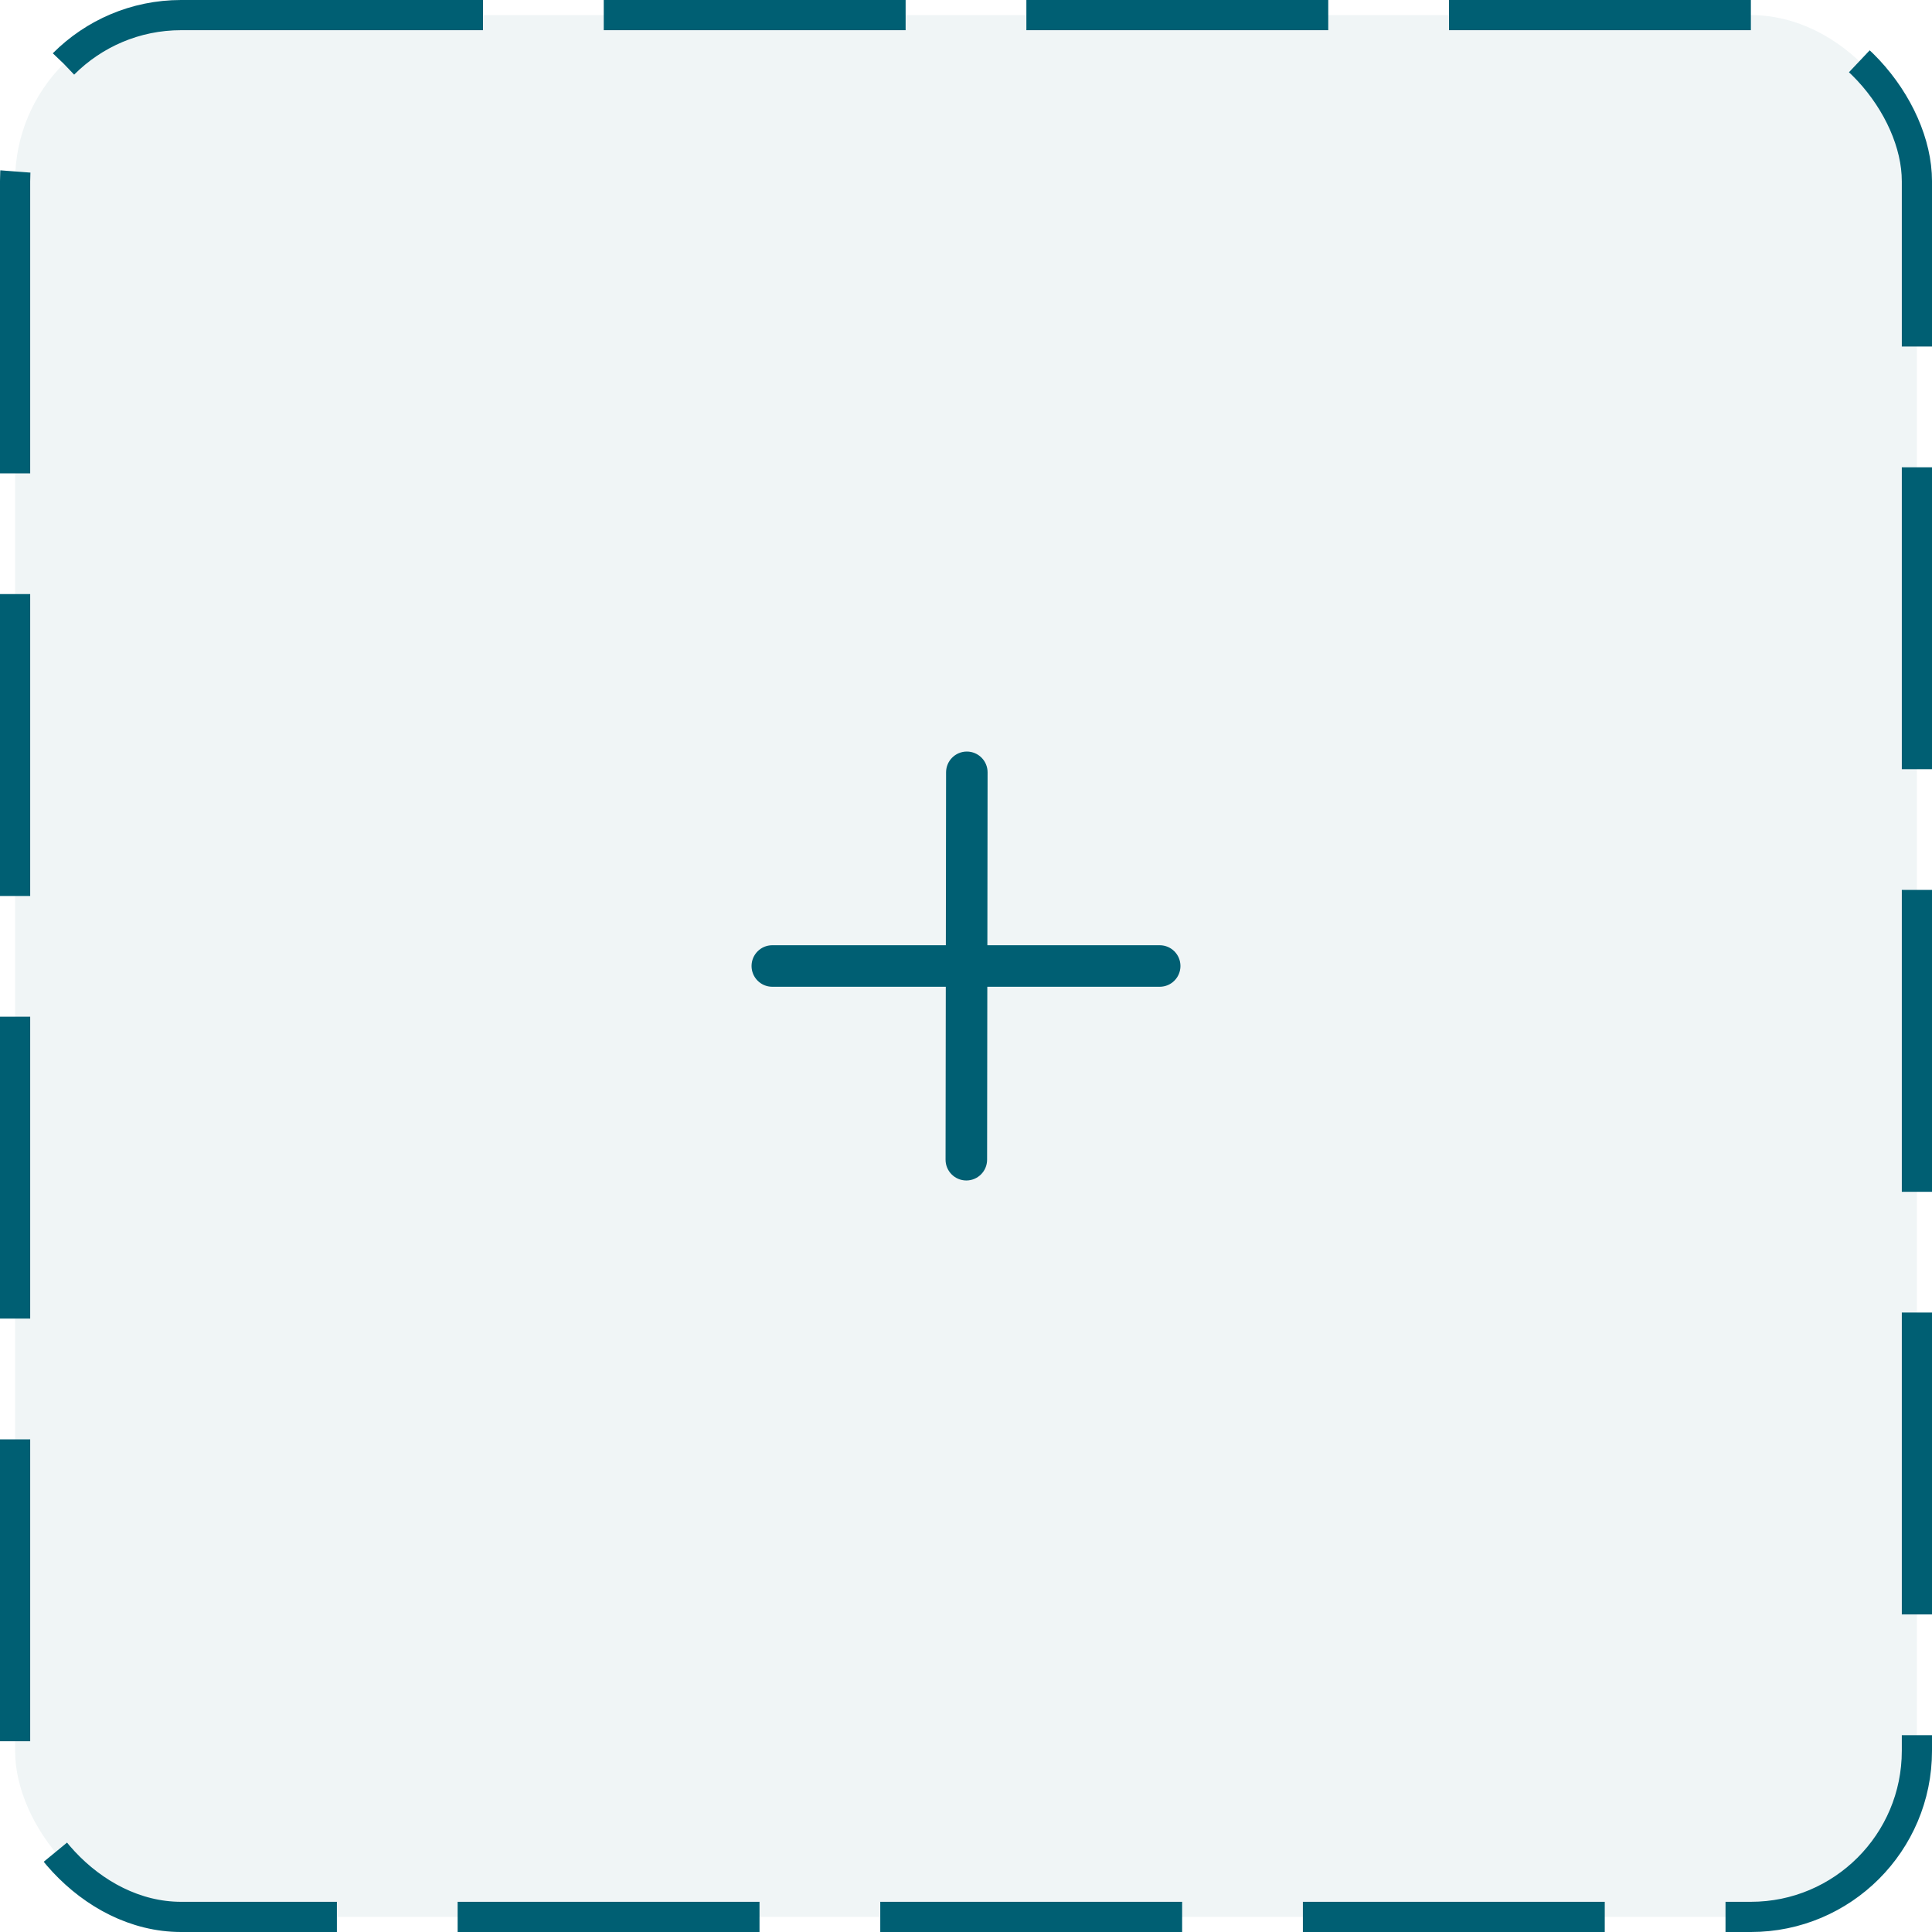 <svg width="64" height="64" viewBox="0 0 64 64" fill="none" xmlns="http://www.w3.org/2000/svg">
<rect x="0.5" y="0.5" width="63" height="63" rx="5.5" fill="#005F73" fill-opacity="0.06"/>
<rect x="0.5" y="0.5" width="63" height="63" rx="5.5" stroke="#005F73" stroke-linejoin="round" stroke-dasharray="10 4"/>
<path fill-rule="evenodd" clip-rule="evenodd" d="M32.029 24.896C32.408 24.897 32.716 25.205 32.715 25.585L32.699 38.418C32.698 38.798 32.39 39.105 32.01 39.105C31.63 39.104 31.323 38.796 31.323 38.416L31.34 25.583C31.341 25.203 31.649 24.896 32.029 24.896Z" fill="#005F73"/>
<path fill-rule="evenodd" clip-rule="evenodd" d="M24.896 32C24.896 31.62 25.204 31.312 25.583 31.312H38.417C38.796 31.312 39.104 31.62 39.104 32C39.104 32.38 38.796 32.688 38.417 32.688H25.583C25.204 32.688 24.896 32.38 24.896 32Z" fill="#005F73"/>
</svg>

